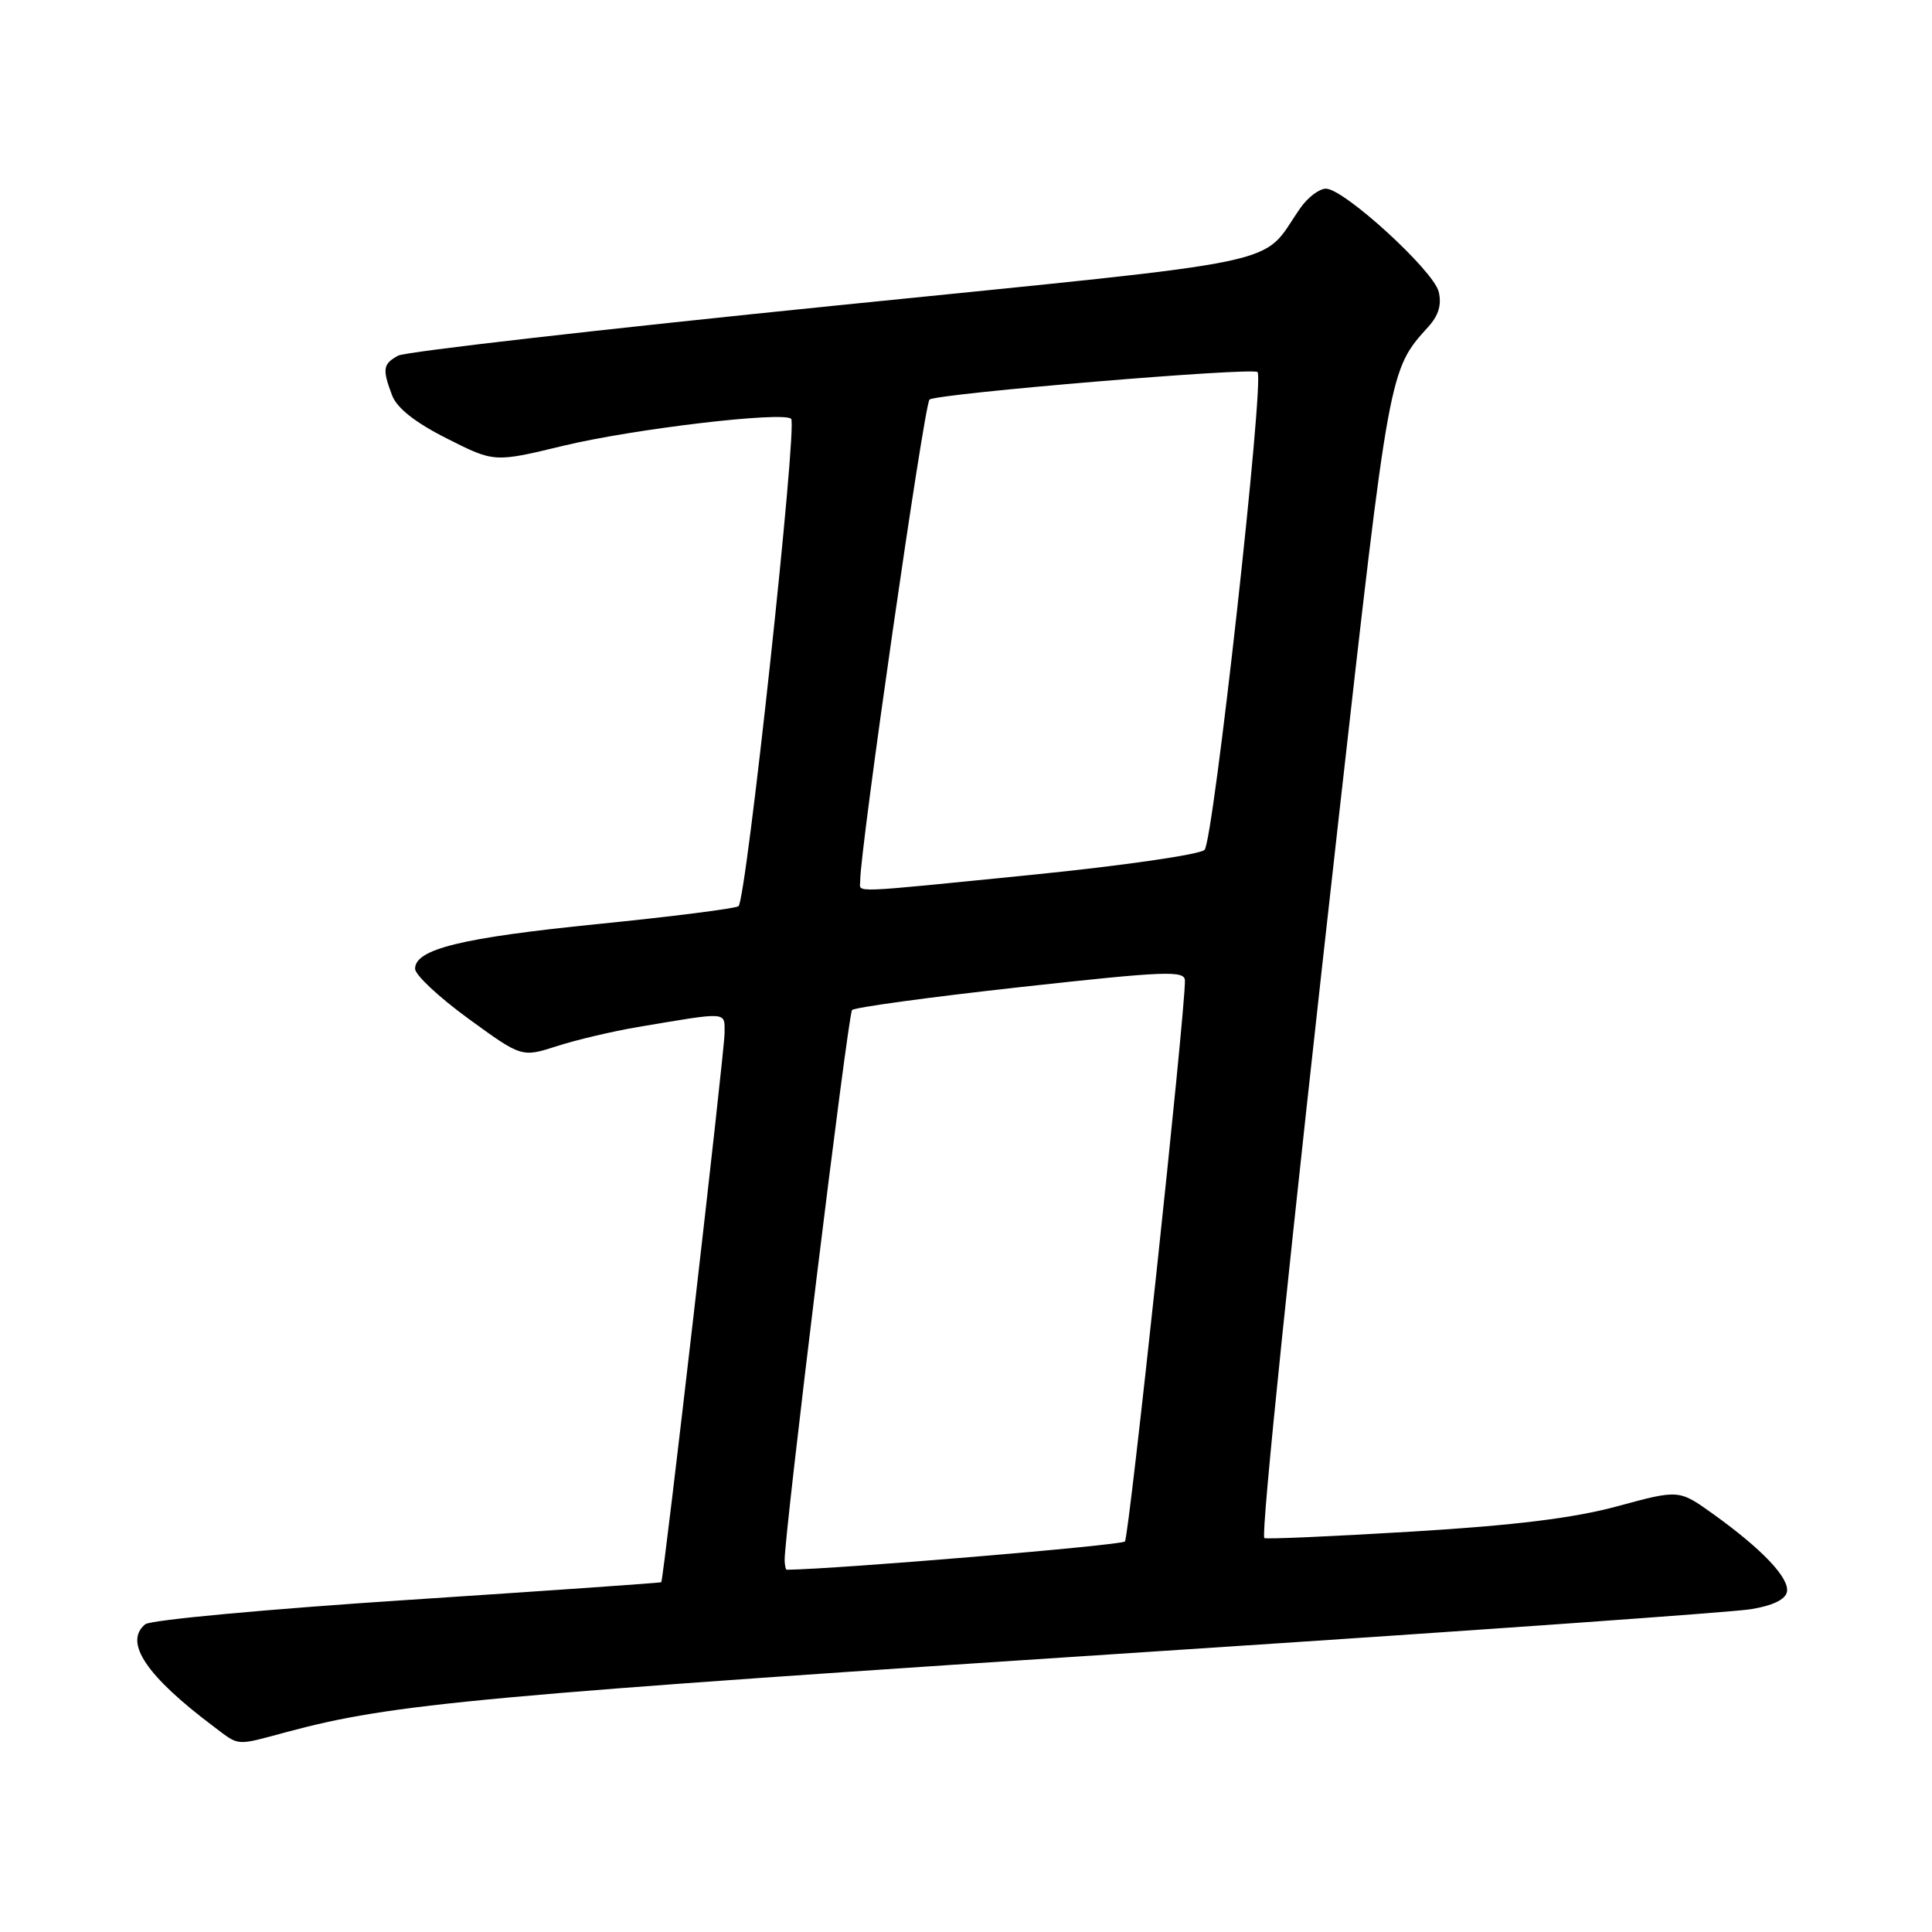 <?xml version="1.0" encoding="UTF-8" standalone="no"?>
<!DOCTYPE svg PUBLIC "-//W3C//DTD SVG 1.1//EN" "http://www.w3.org/Graphics/SVG/1.1/DTD/svg11.dtd" >
<svg xmlns="http://www.w3.org/2000/svg" xmlns:xlink="http://www.w3.org/1999/xlink" version="1.1" viewBox="0 0 256 256">
 <g >
 <path fill="currentColor"
d=" M 38.00 229.50 C 52.11 225.71 62.89 224.72 157.50 218.53 C 196.00 216.01 229.52 213.63 231.99 213.23 C 234.89 212.76 236.59 211.94 236.78 210.92 C 237.13 209.10 233.47 205.25 226.98 200.60 C 222.47 197.37 222.47 197.37 214.34 199.58 C 208.53 201.16 200.73 202.12 186.99 202.95 C 176.42 203.59 167.66 203.97 167.53 203.80 C 167.06 203.23 170.97 165.41 177.41 108.17 C 184.09 48.85 184.06 49.03 189.25 43.31 C 190.63 41.79 191.05 40.35 190.63 38.64 C 189.91 35.81 178.08 25.00 175.69 25.00 C 174.81 25.00 173.28 26.16 172.30 27.57 C 166.82 35.41 172.44 34.24 110.52 40.51 C 79.73 43.63 53.74 46.60 52.77 47.12 C 50.74 48.21 50.63 48.90 51.96 52.40 C 52.60 54.08 55.05 56.01 59.21 58.10 C 65.49 61.28 65.49 61.28 74.63 59.07 C 83.92 56.83 103.81 54.48 104.83 55.50 C 105.69 56.36 98.88 119.42 97.85 120.08 C 97.35 120.40 88.97 121.46 79.22 122.44 C 61.12 124.26 55.00 125.76 55.00 128.37 C 55.00 129.18 58.18 132.15 62.07 134.98 C 69.13 140.12 69.13 140.12 73.82 138.61 C 76.39 137.78 81.20 136.65 84.50 136.09 C 96.64 134.05 96.00 134.00 96.01 136.89 C 96.02 139.18 87.94 209.26 87.62 209.65 C 87.56 209.74 72.43 210.79 54.00 212.00 C 35.57 213.21 19.94 214.65 19.25 215.22 C 16.36 217.59 19.37 222.07 28.38 228.83 C 31.79 231.39 31.12 231.35 38.00 229.50 Z  M 103.97 206.75 C 103.89 203.60 112.36 134.42 112.90 133.84 C 113.23 133.48 123.29 132.11 135.25 130.79 C 154.56 128.66 157.00 128.57 157.01 129.95 C 157.04 134.27 149.61 203.61 149.06 204.25 C 148.60 204.77 110.90 207.92 104.25 208.00 C 104.11 208.00 103.99 207.44 103.97 206.75 Z  M 113.98 116.75 C 113.92 112.85 122.48 53.41 123.17 52.94 C 124.37 52.13 165.98 48.65 166.63 49.30 C 167.57 50.24 160.79 111.44 159.61 112.61 C 159.00 113.23 148.82 114.70 137.00 115.89 C 111.90 118.40 114.01 118.32 113.98 116.75 Z "/>
</g>
</svg>